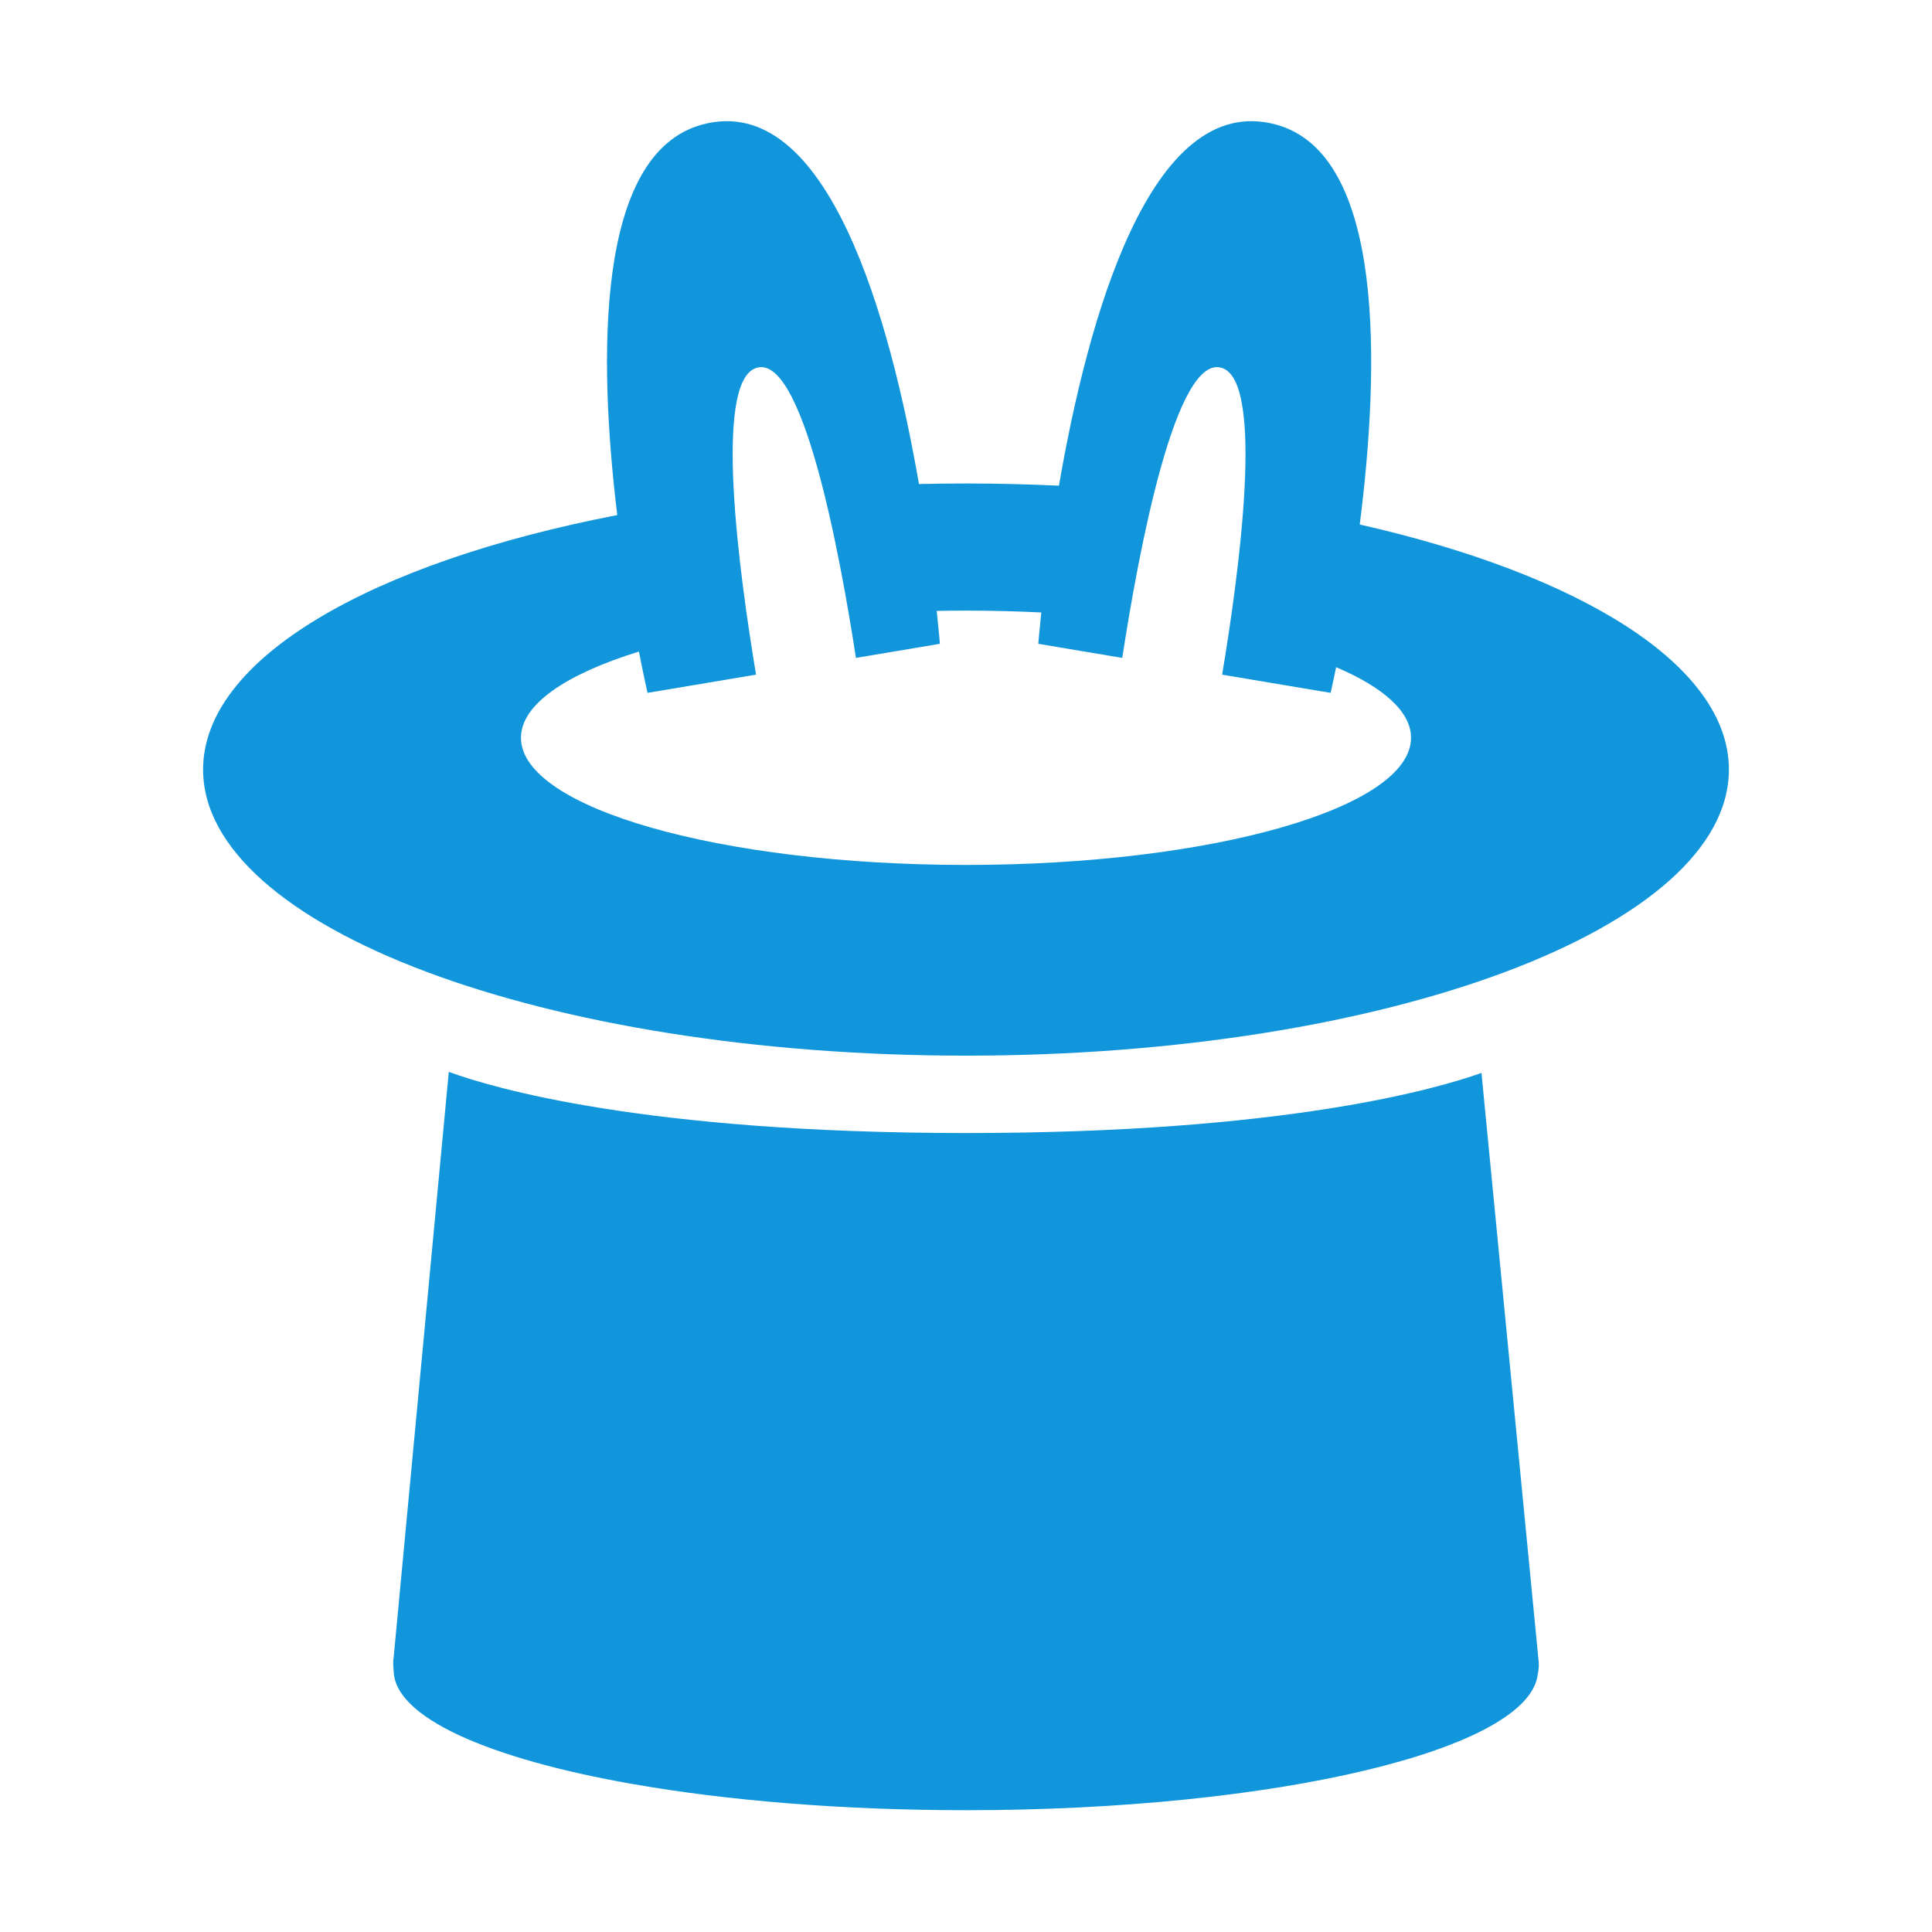 <?xml version="1.0" standalone="no"?><!DOCTYPE svg PUBLIC "-//W3C//DTD SVG 1.1//EN" "http://www.w3.org/Graphics/SVG/1.1/DTD/svg11.dtd"><svg t="1720763245945" class="icon" viewBox="0 0 1024 1024" version="1.1" xmlns="http://www.w3.org/2000/svg" p-id="3805" data-spm-anchor-id="a313x.search_index.0.i5.45ea3a81Cf8qIA" xmlns:xlink="http://www.w3.org/1999/xlink" width="64" height="64"><path d="M752.977 639.872" p-id="3806"></path><path d="M785.213 568.668c-24.568 8.743-105.373 31.864-272.906 31.864-171.184 0-251.825-24.141-274.439-32.416l-29.227 310.403c-0.557 3.146 0 6.304 0 6.719 0 24.855 49.954 46.855 126.629 60.322 0.001 0 0.003 0 0.004 0.001l0.001 0c49.744 8.737 110.731 13.883 176.635 13.883 164.917 0 299.089-32.213 303.174-72.322 0.544-2.427 0.683-4.993 0.313-7.725L785.213 568.668z" p-id="3807" data-spm-anchor-id="a313x.search_index.0.i7.45ea3a81Cf8qIA" class="" fill="#1296db"></path><path d="M720.698 277.999c10.537-83.083 13.601-196.415-44.535-212.012-66.652-17.881-99.84 104.062-114.897 191.428-16.158-0.74-32.575-1.163-49.266-1.163-8.378 0-16.683 0.115-24.933 0.306-15.125-87.303-48.313-208.393-114.748-190.57-56.979 15.285-55.17 124.45-45.154 207.011-130.356 25.169-219.523 76.12-219.523 134.888 0 83.742 181.038 151.635 404.358 151.635s404.358-67.891 404.358-151.635C916.357 352.778 837.949 304.546 720.698 277.999zM512 458.431c-130.271 0-235.875-30.172-235.875-67.393 0-17.633 23.721-33.679 62.518-45.69 2.672 13.692 4.573 21.887 4.573 21.887l57.503-9.649c-9.015-54.031-22.508-154.168-0.286-162.44 24.719-9.195 44.508 96.902 53.233 153.555l44.493-7.466c0 0-0.506-6.495-1.678-17.443 5.132-0.096 10.301-0.153 15.518-0.153 13.611 0 26.932 0.347 39.911 0.979-1.111 10.457-1.589 16.616-1.589 16.616l44.493 7.466c8.726-56.653 28.514-162.751 53.233-153.555 22.222 8.271 8.731 108.409-0.286 162.44l57.503 9.649c0 0 1.154-4.985 2.919-13.615 25.062 10.705 39.692 23.571 39.692 37.416C747.878 428.259 642.27 458.431 512 458.431z" p-id="3808" data-spm-anchor-id="a313x.search_index.0.i3.45ea3a81Cf8qIA" class="" fill="#1296db"></path></svg>